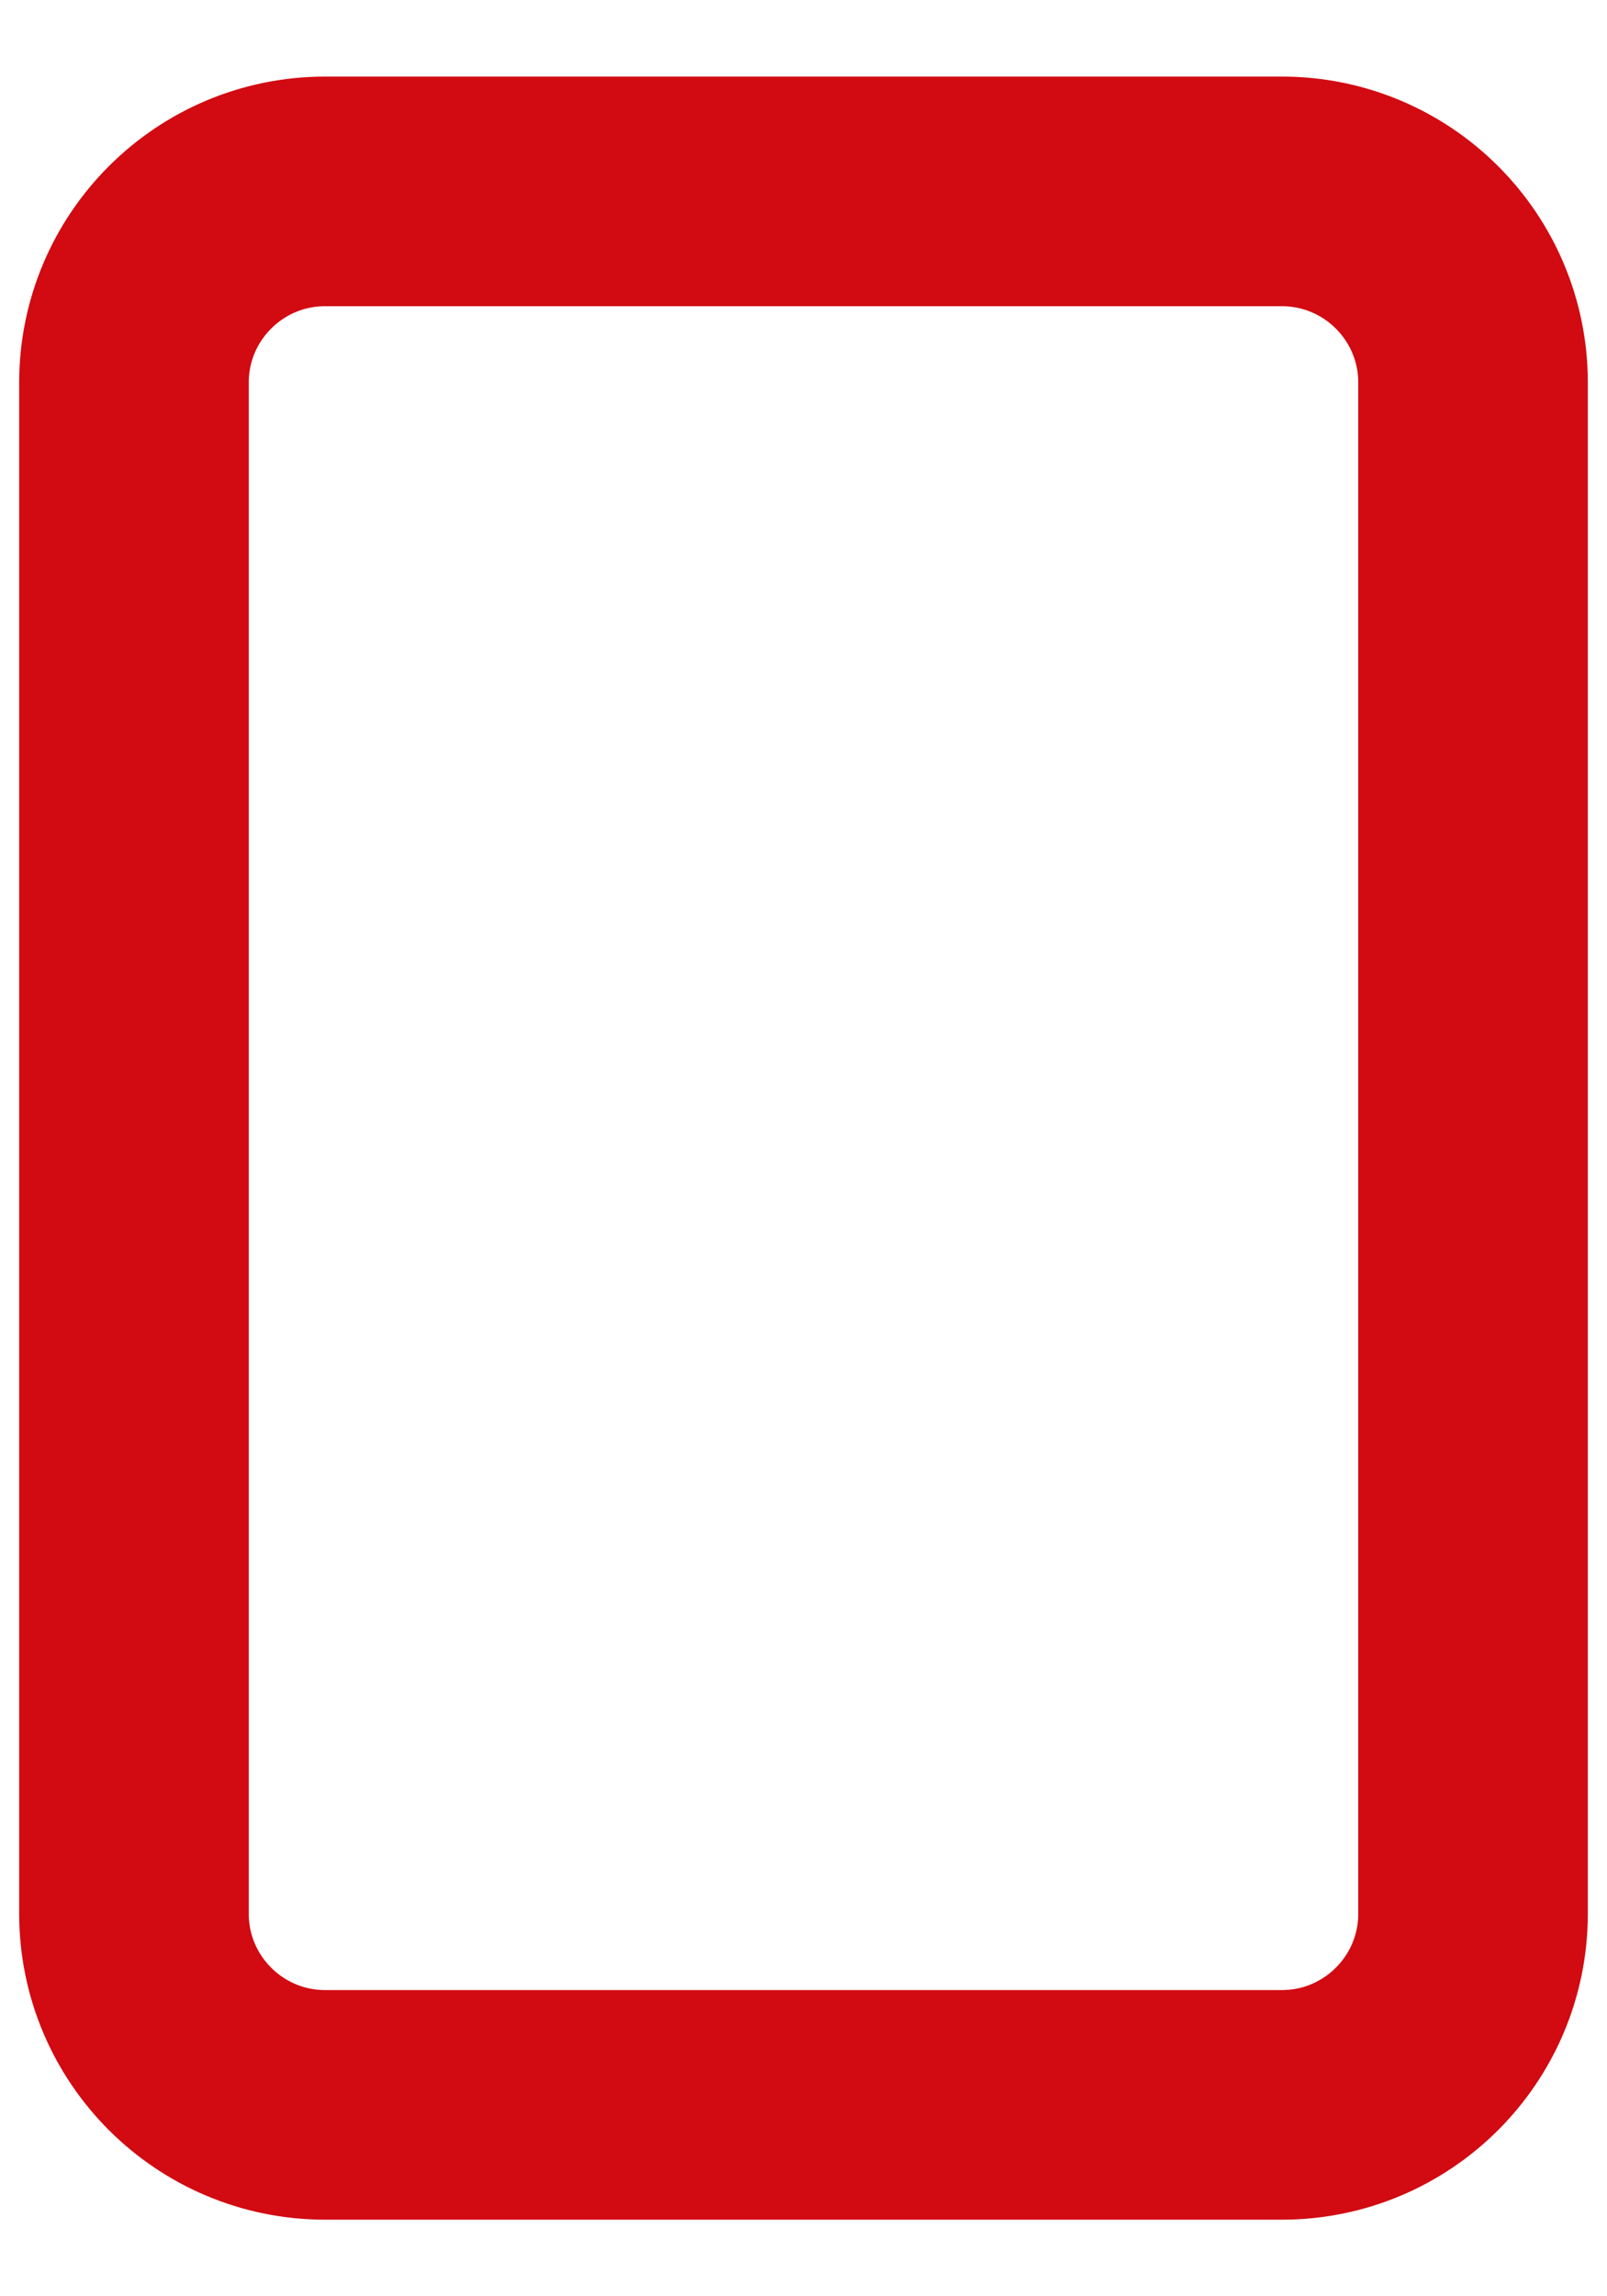 <svg width="14" height="20" viewBox="0 0 14 20" fill="none" xmlns="http://www.w3.org/2000/svg">
<path d="M11.167 1.667H2.833C1.913 1.667 1.167 2.413 1.167 3.333V16.667C1.167 17.587 1.913 18.333 2.833 18.333H11.167C12.087 18.333 12.833 17.587 12.833 16.667V3.333C12.833 2.413 12.087 1.667 11.167 1.667Z" stroke="#D20A11" stroke-width="2" stroke-linecap="round" stroke-linejoin="round"/>
</svg>
